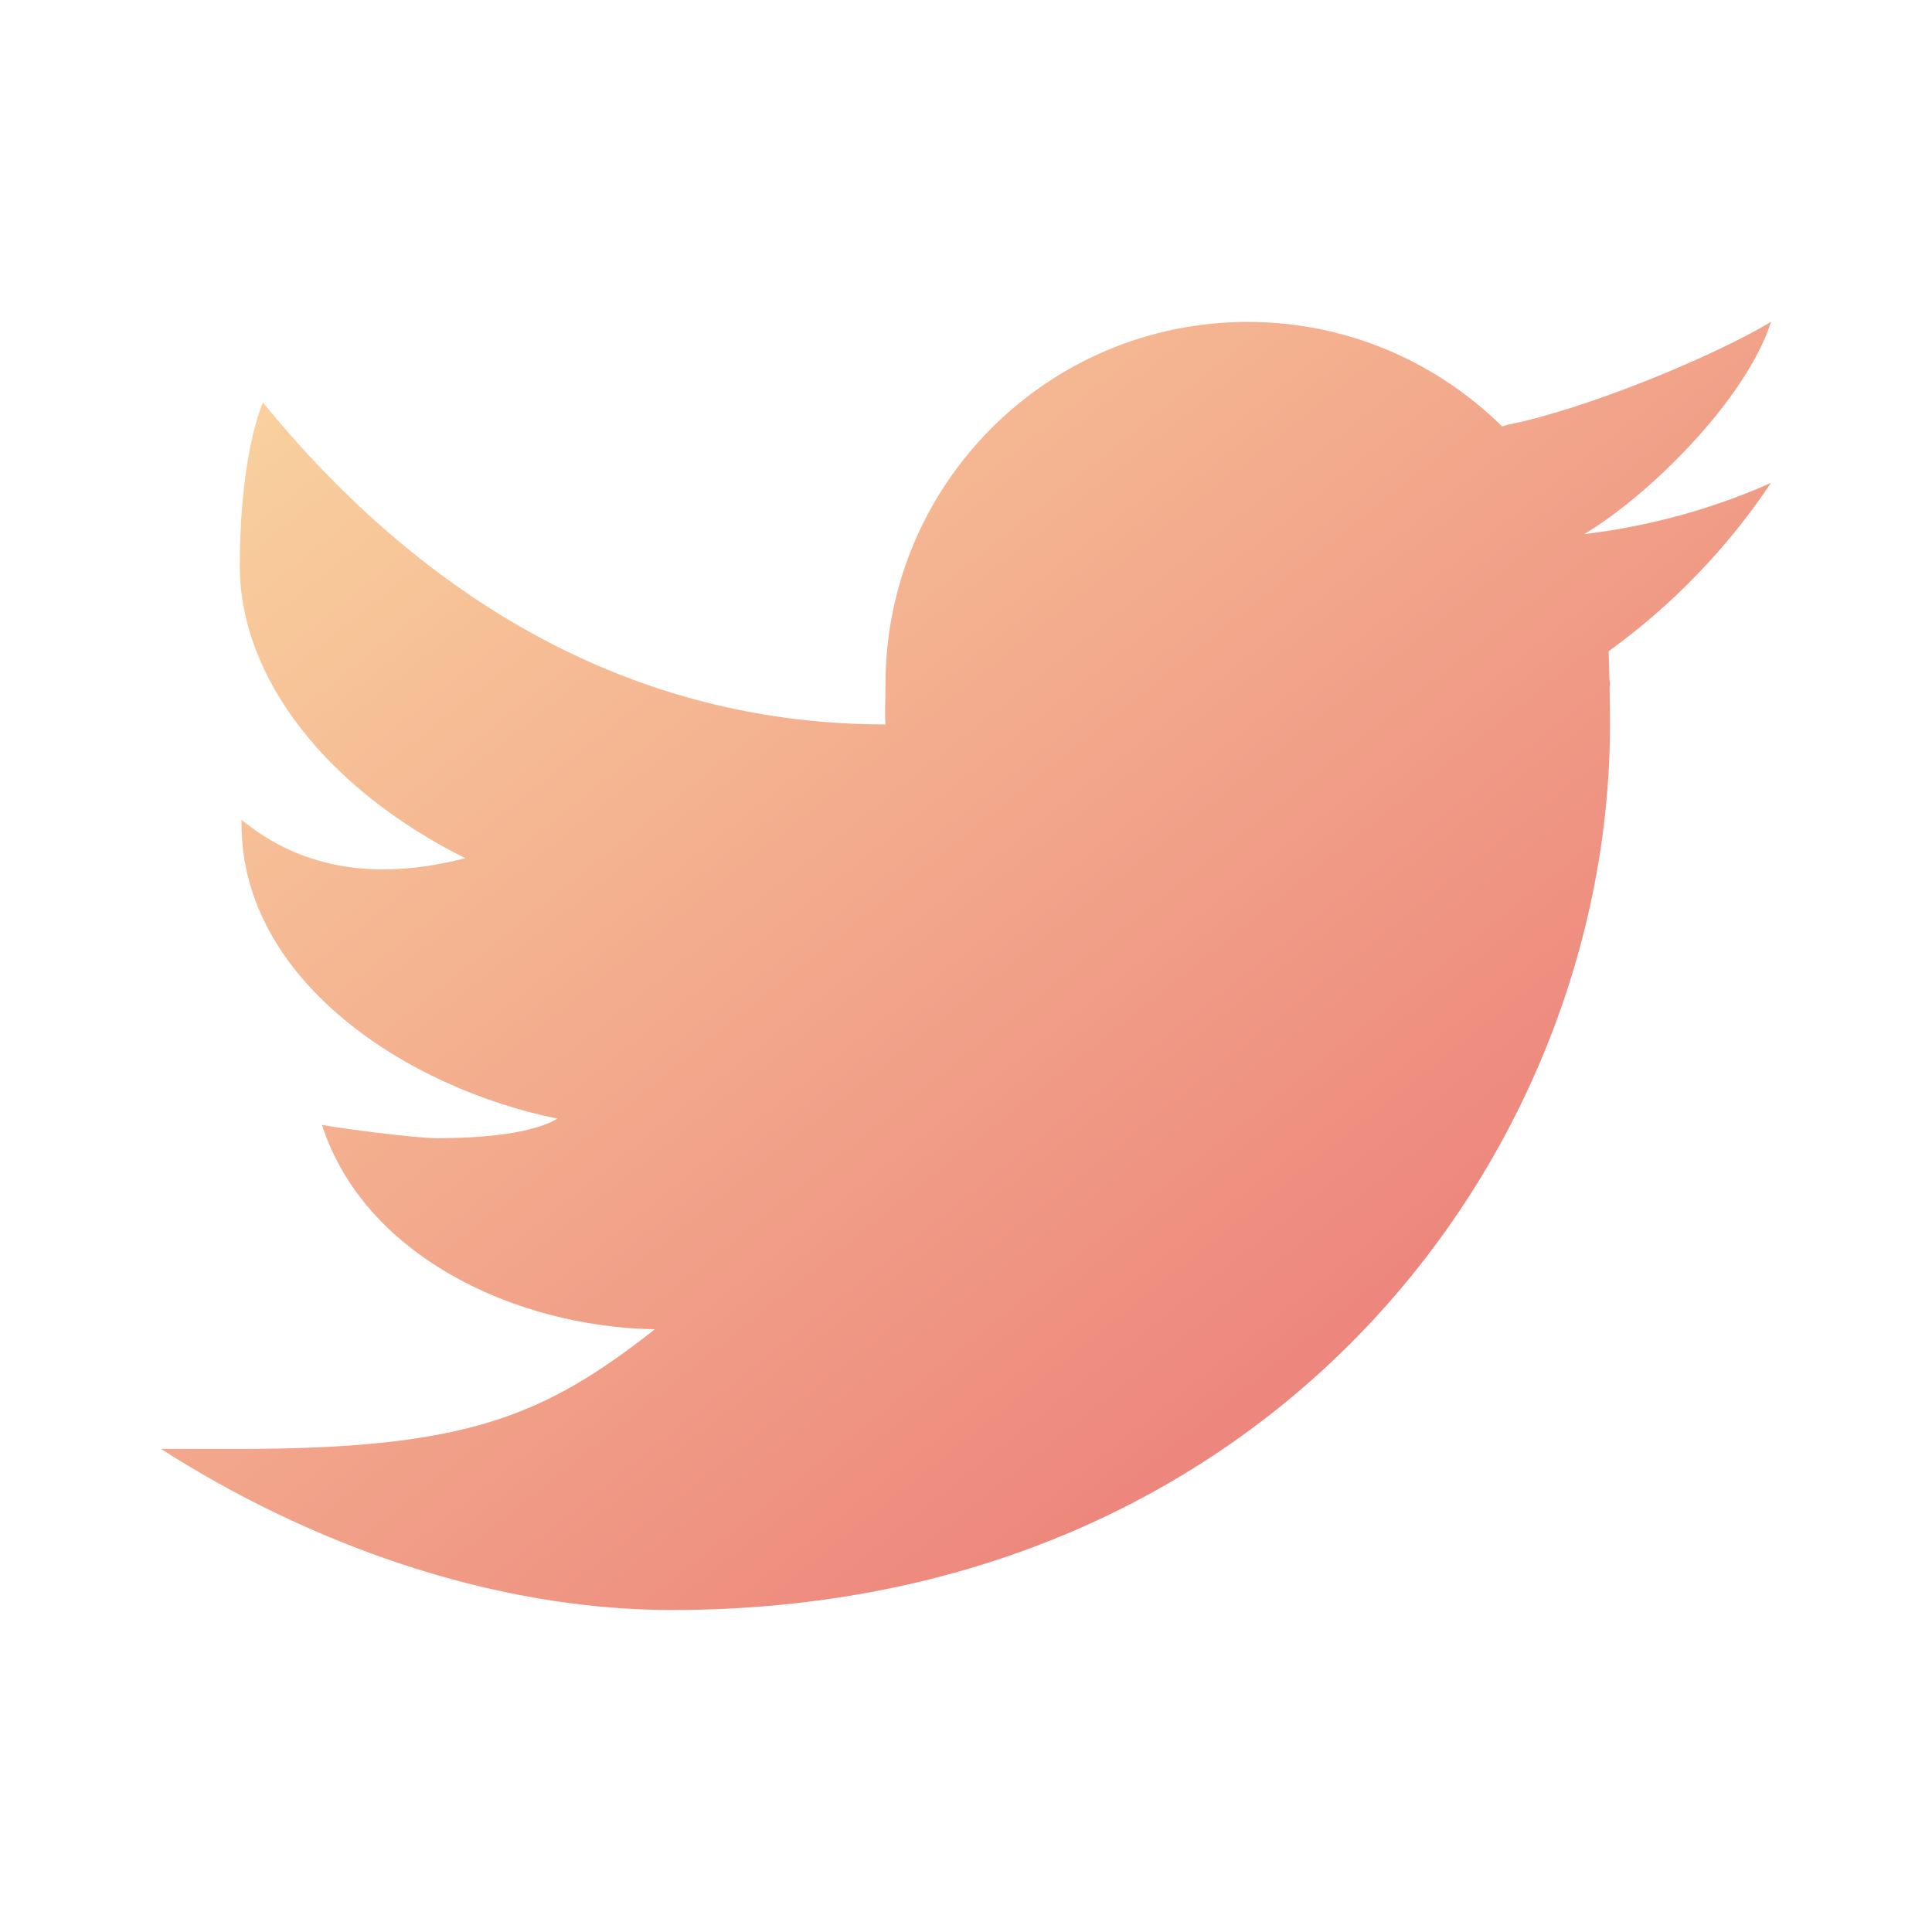 <svg width="24" height="24" viewBox="0 0 24 24" fill="none" xmlns="http://www.w3.org/2000/svg">
<path fill-rule="evenodd" clip-rule="evenodd" d="M18.735 5.275C19.655 5.093 21.22 4.462 22 3.999C21.699 4.943 20.514 6.135 19.68 6.635C20.497 6.537 21.275 6.321 22 5.999C21.458 6.809 20.773 7.52 19.983 8.09C19.986 8.156 19.989 8.283 19.992 8.419C19.992 8.432 19.994 8.446 19.996 8.459C19.998 8.472 20 8.485 20 8.499C20 8.508 19.999 8.517 19.997 8.525C19.996 8.534 19.995 8.543 19.995 8.552C19.998 8.733 20 8.913 20 8.999C20 14.337 15.777 20 8.347 20C6.065 20 3.788 19.145 2 17.999H2.964C5.794 17.999 6.753 17.597 8.135 16.513C6.368 16.481 4.514 15.579 4 13.974C4.246 14.02 5.166 14.139 5.426 14.139C5.795 14.139 6.551 14.117 6.926 13.896C5.078 13.525 3 12.192 3 10.234V10.183C3.563 10.647 4.178 10.8 4.759 10.8C5.119 10.8 5.465 10.742 5.779 10.661C4.074 9.808 2.979 8.432 2.979 7.031C2.979 6.289 3.066 5.499 3.265 4.999C5.095 7.243 7.647 8.999 11 8.999C10.992 8.91 10.995 8.768 10.998 8.645C10.998 8.638 10.998 8.631 10.998 8.624C10.999 8.577 11 8.534 11 8.499C11 6.014 13.015 3.999 15.5 3.999C16.733 3.999 17.847 4.496 18.66 5.298C18.672 5.295 18.684 5.291 18.695 5.287C18.708 5.283 18.721 5.279 18.735 5.275Z" fill="url(#paint0_linear_74_8)"/>
<defs>
<linearGradient id="paint0_linear_74_8" x1="2" y1="3.999" x2="17.611" y2="23.512" gradientUnits="userSpaceOnUse">
<stop stop-color="#FAD7A1"/>
<stop offset="1" stop-color="#E96D71"/>
</linearGradient>
</defs>
</svg>
